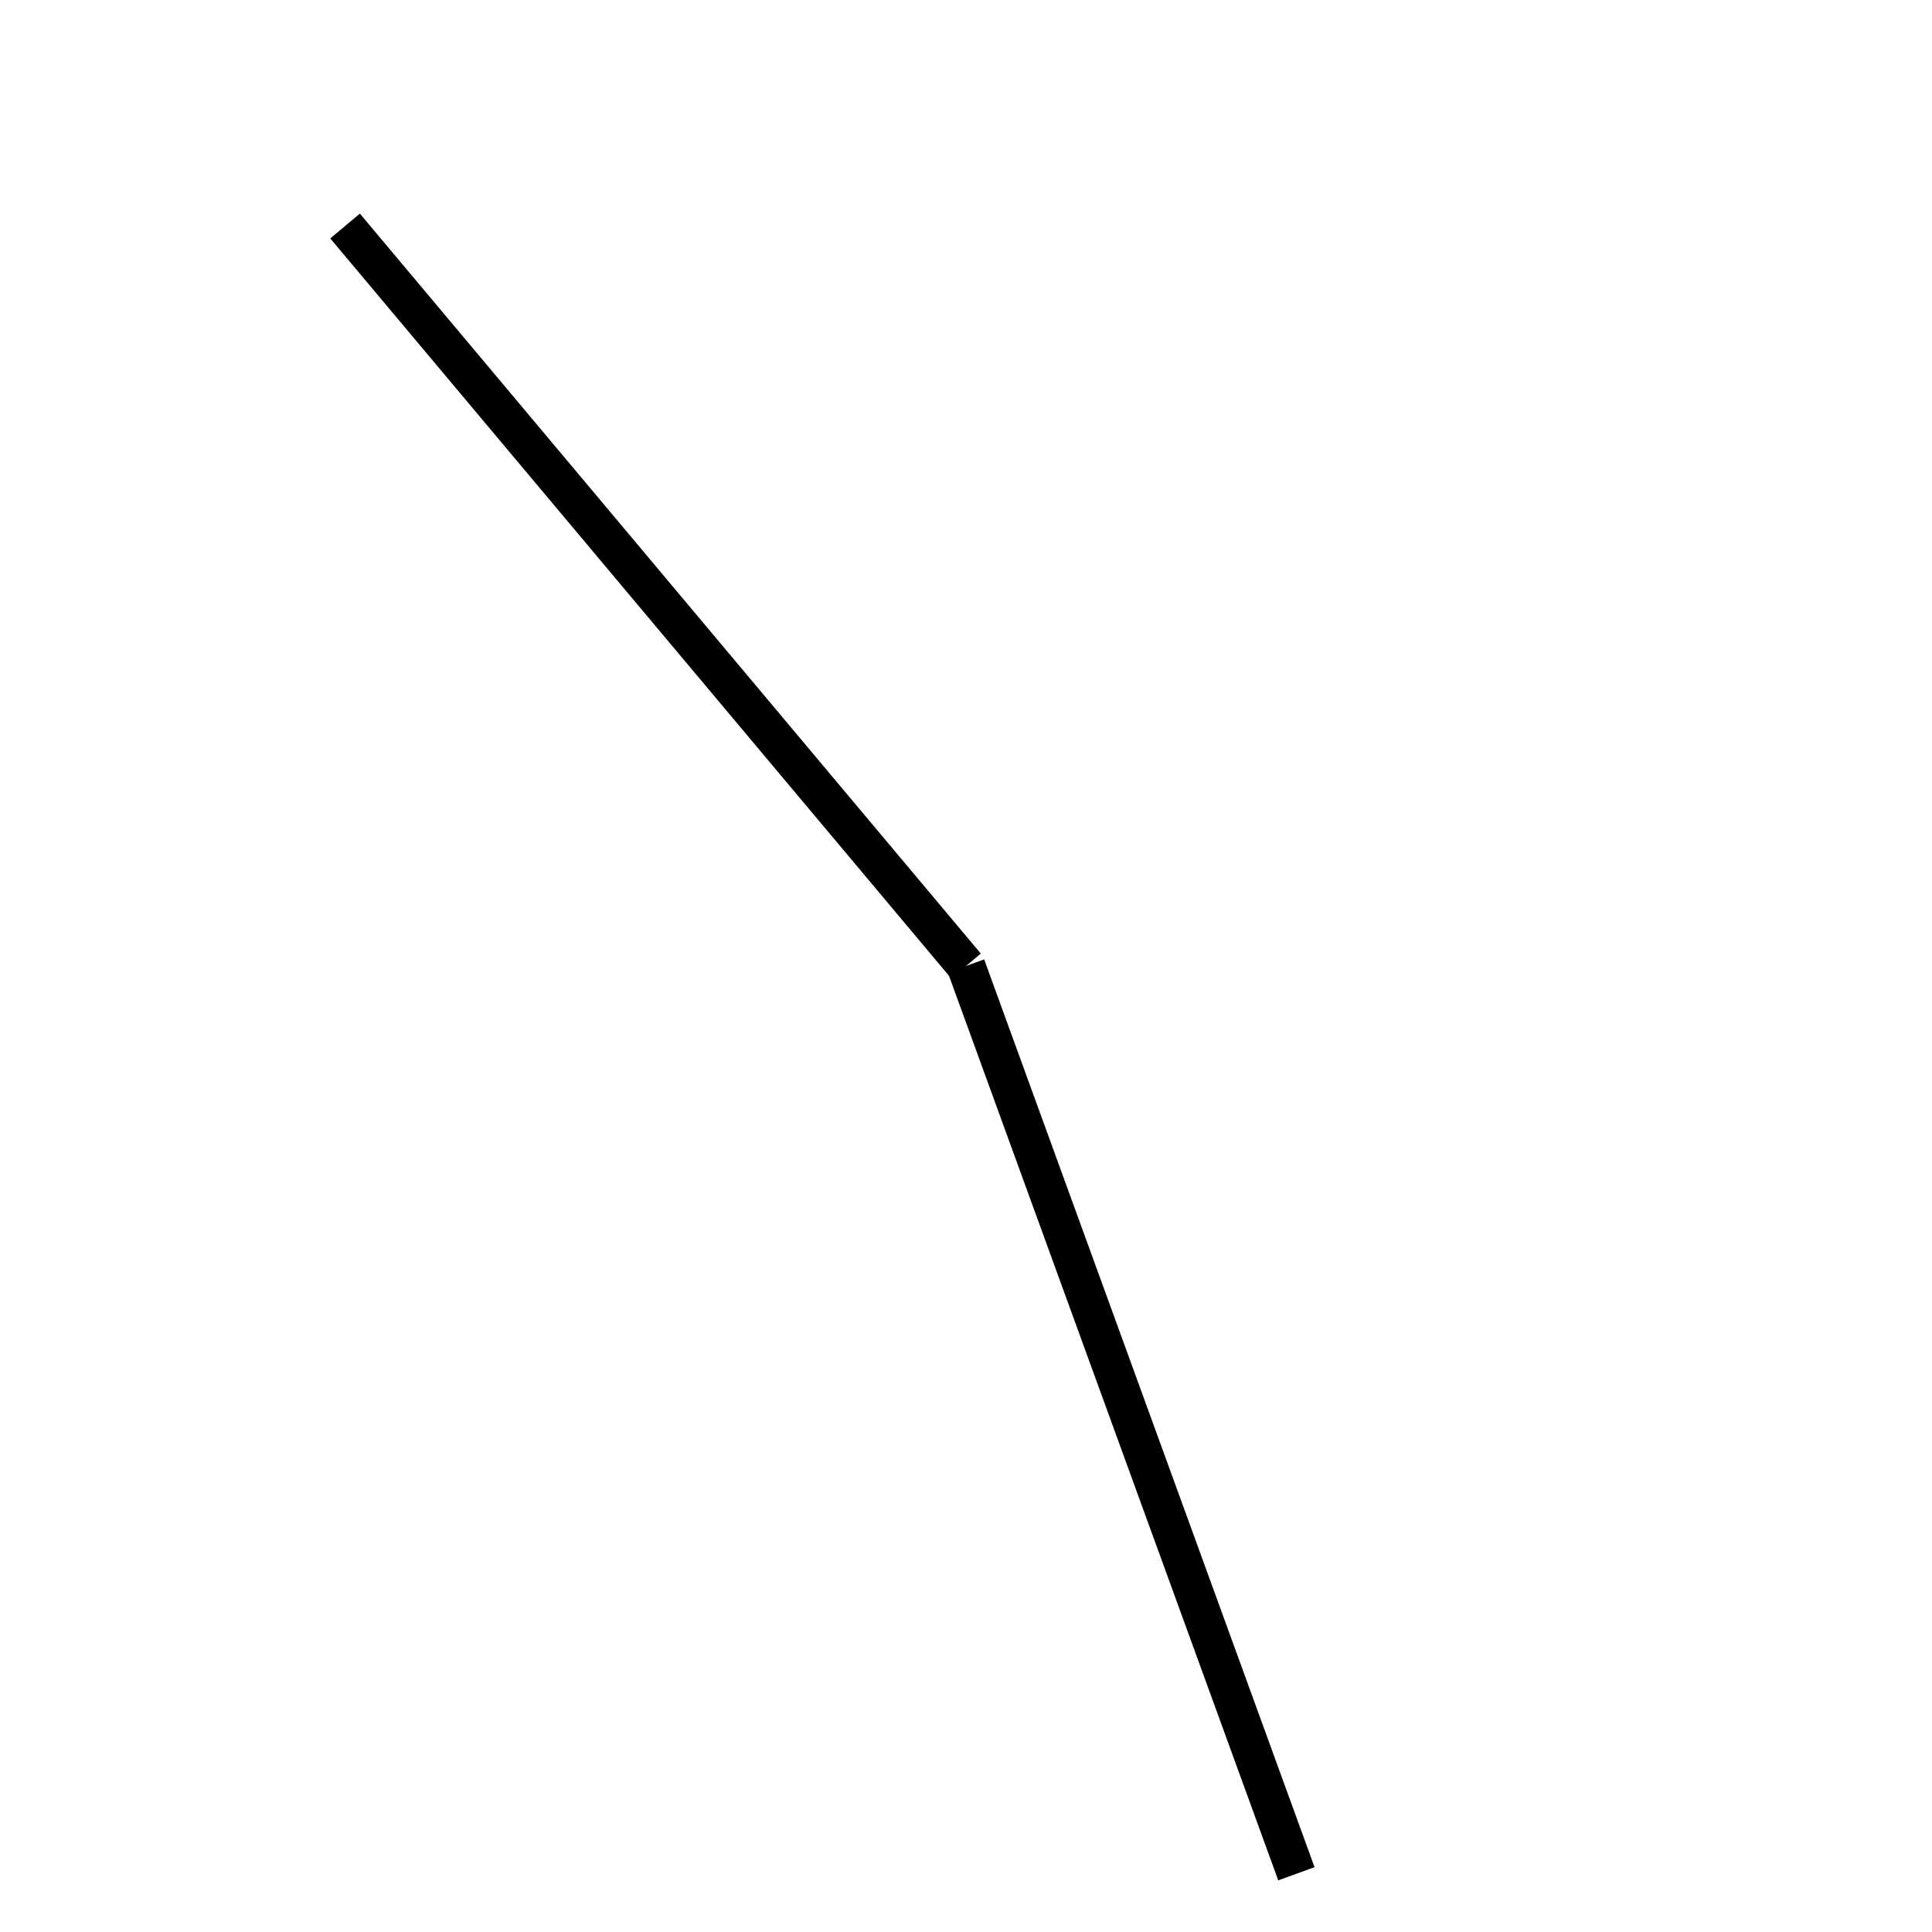 <!-- Este archivo es creado automaticamente por el generador de contenido del programa contornos version 1.1. Este elementos es el numero 276 de la serie actual-->
<svg xmlns="http://www.w3.org/2000/svg" height="100" width="100">
<line x1="50.0" y1="50.0" x2="67.101" y2="96.985" stroke-width="2" stroke="black" />
<line x1="50.0" y1="50.0" x2="17.861" y2="11.698" stroke-width="2" stroke="black" />
</svg>
